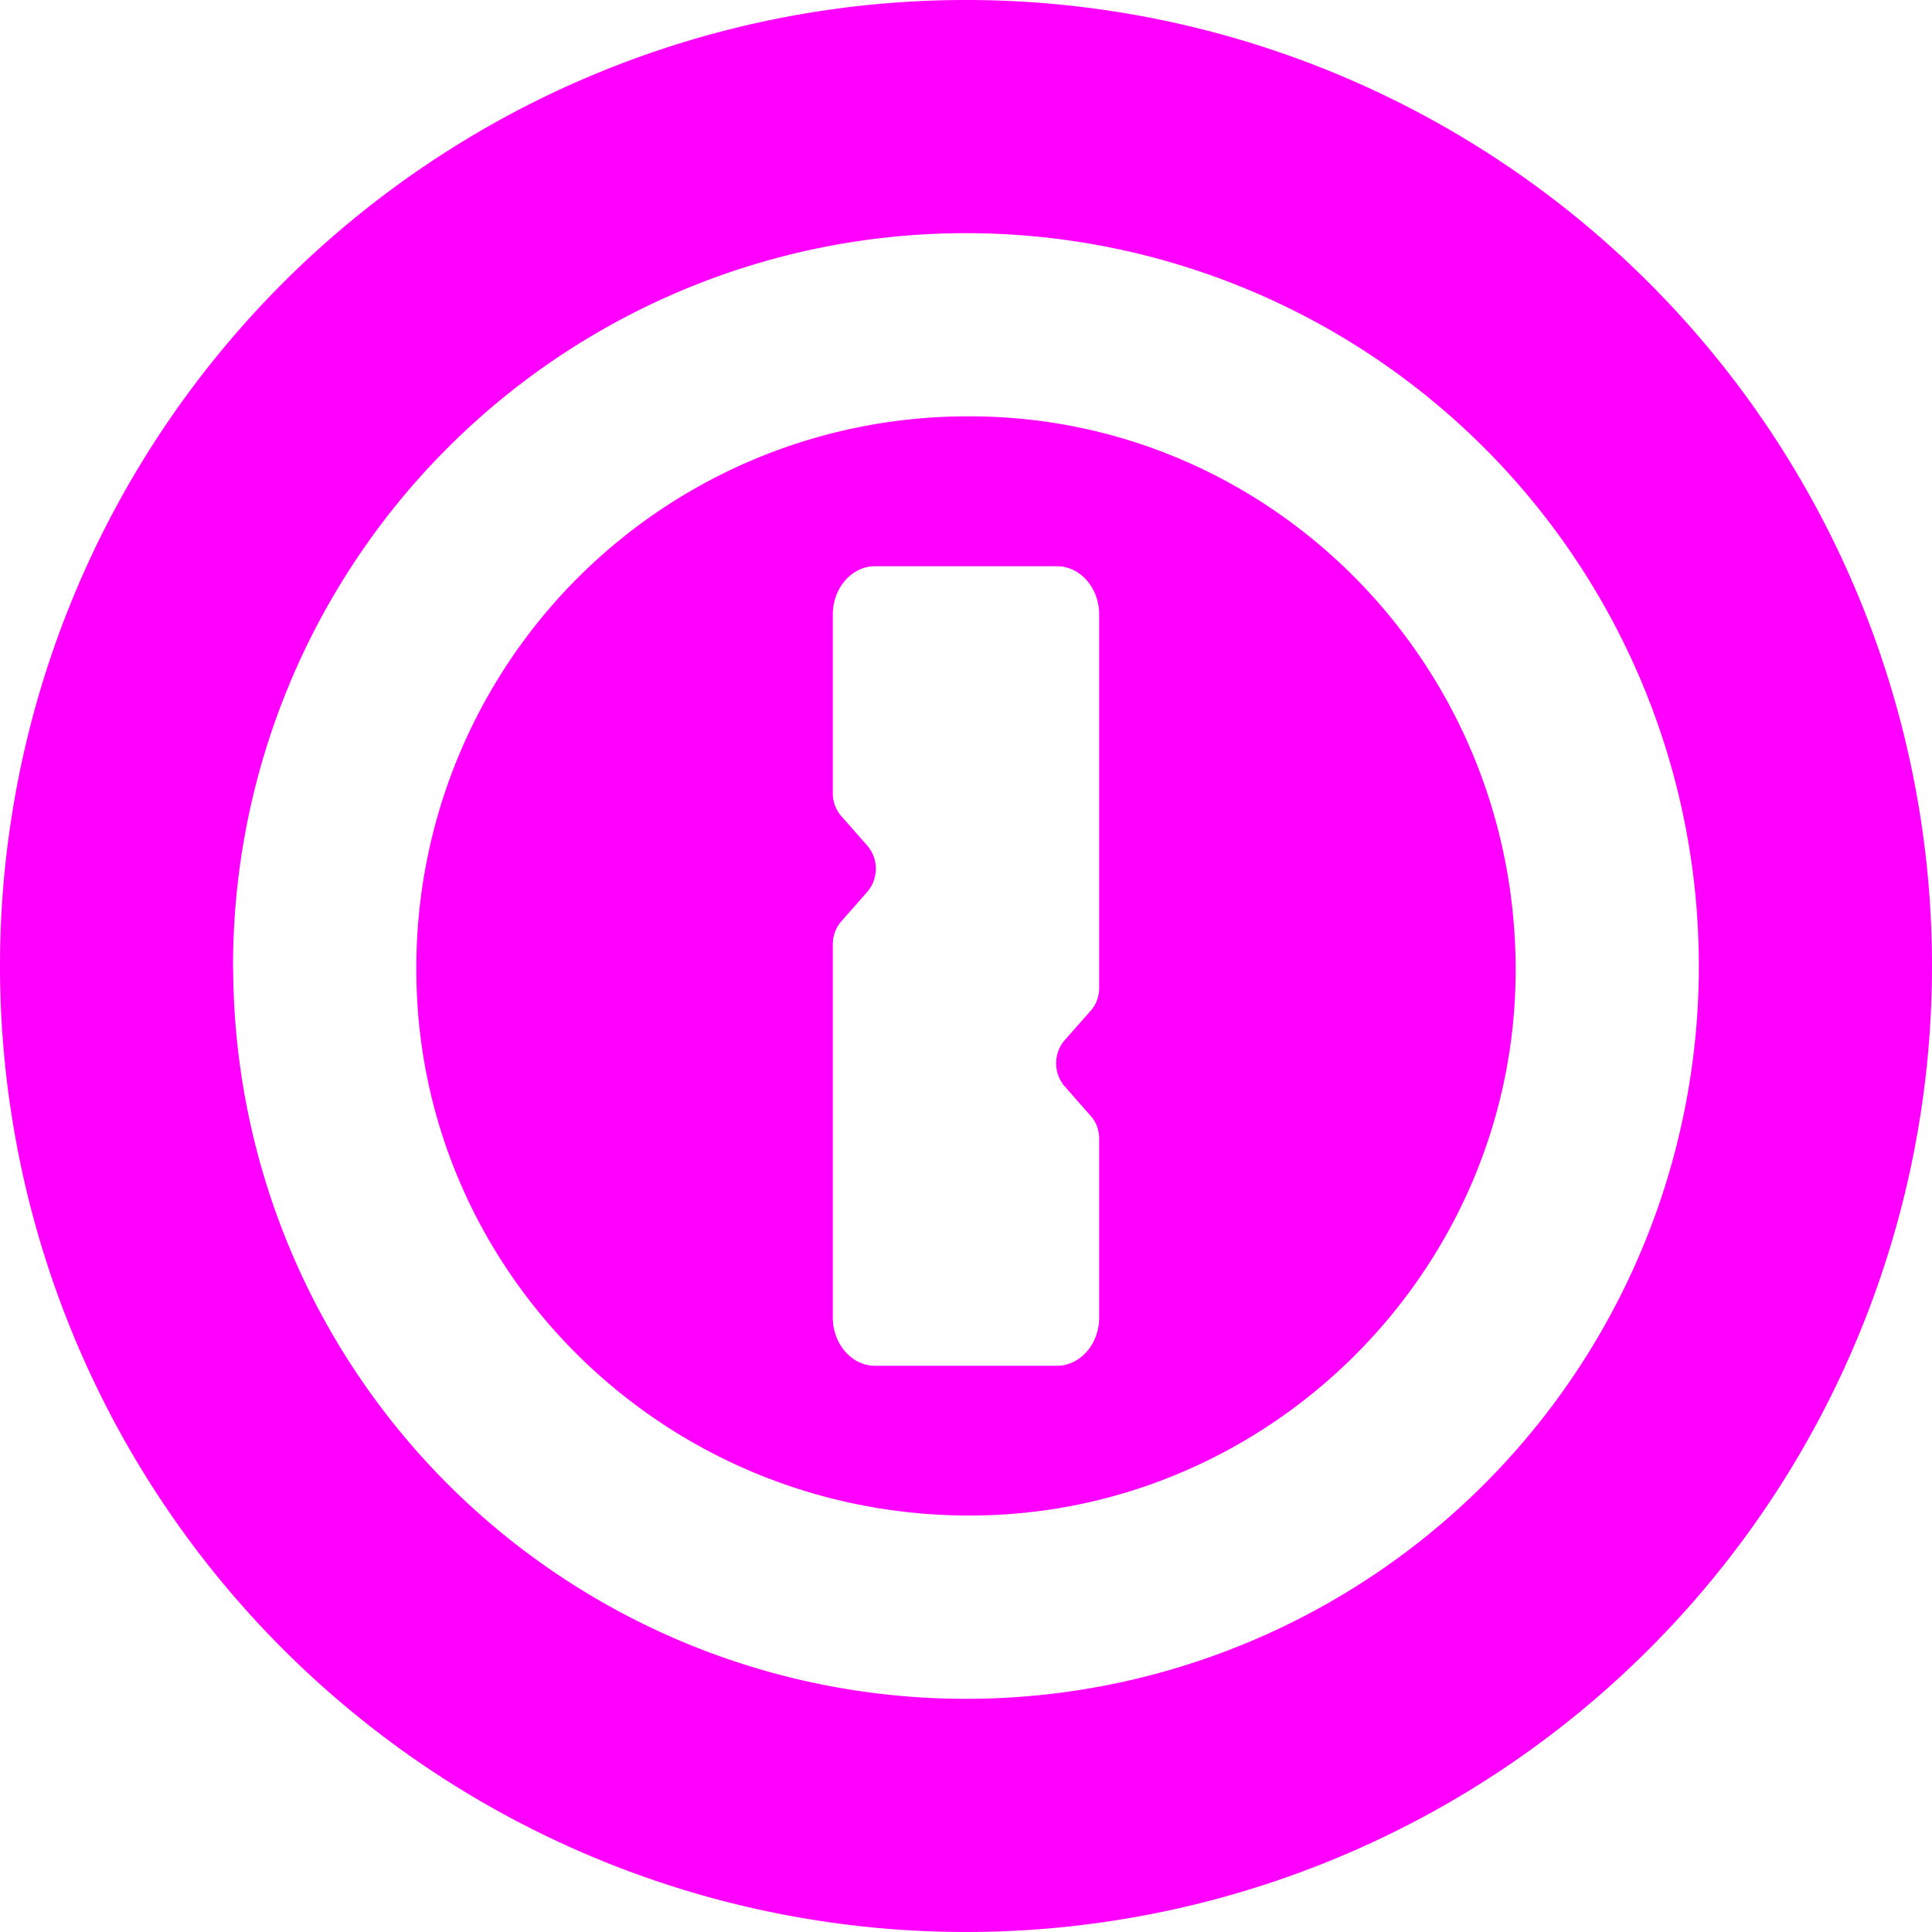 <svg width="16" height="16" fill="none" xmlns="http://www.w3.org/2000/svg"><g clip-path="url(#a)"><path fill-rule="evenodd" clip-rule="evenodd" d="M0 8a8 8 0 1 0 16 0A8 8 0 0 0 0 8zm8-6.069a6.069 6.069 0 1 1-6.068 6.17L1.93 8A6.069 6.069 0 0 1 8 1.931zm4.552 6.1c0-2.545-2.038-4.583-4.521-4.583a4.565 4.565 0 0 0-4.583 4.583c0 2.483 2.038 4.52 4.582 4.52 2.484 0 4.522-2.037 4.522-4.52zM6.897 5.089c0-.22.157-.4.351-.4h1.504c.194 0 .351.18.351.4v3.09c0 .071-.024.139-.068.189l-.22.249a.293.293 0 0 0 0 .377l.22.25c.044.05.068.117.068.188v1.479c0 .22-.157.4-.351.4H7.248c-.194 0-.351-.18-.351-.4v-3.09c0-.07.024-.138.068-.188l.22-.25a.294.294 0 0 0 0-.377l-.22-.25a.285.285 0 0 1-.068-.187v-1.48z" fill="#F0F"/></g><defs><clipPath id="a"><path fill="#fff" d="M0 0h16v16H0z"/></clipPath></defs></svg>